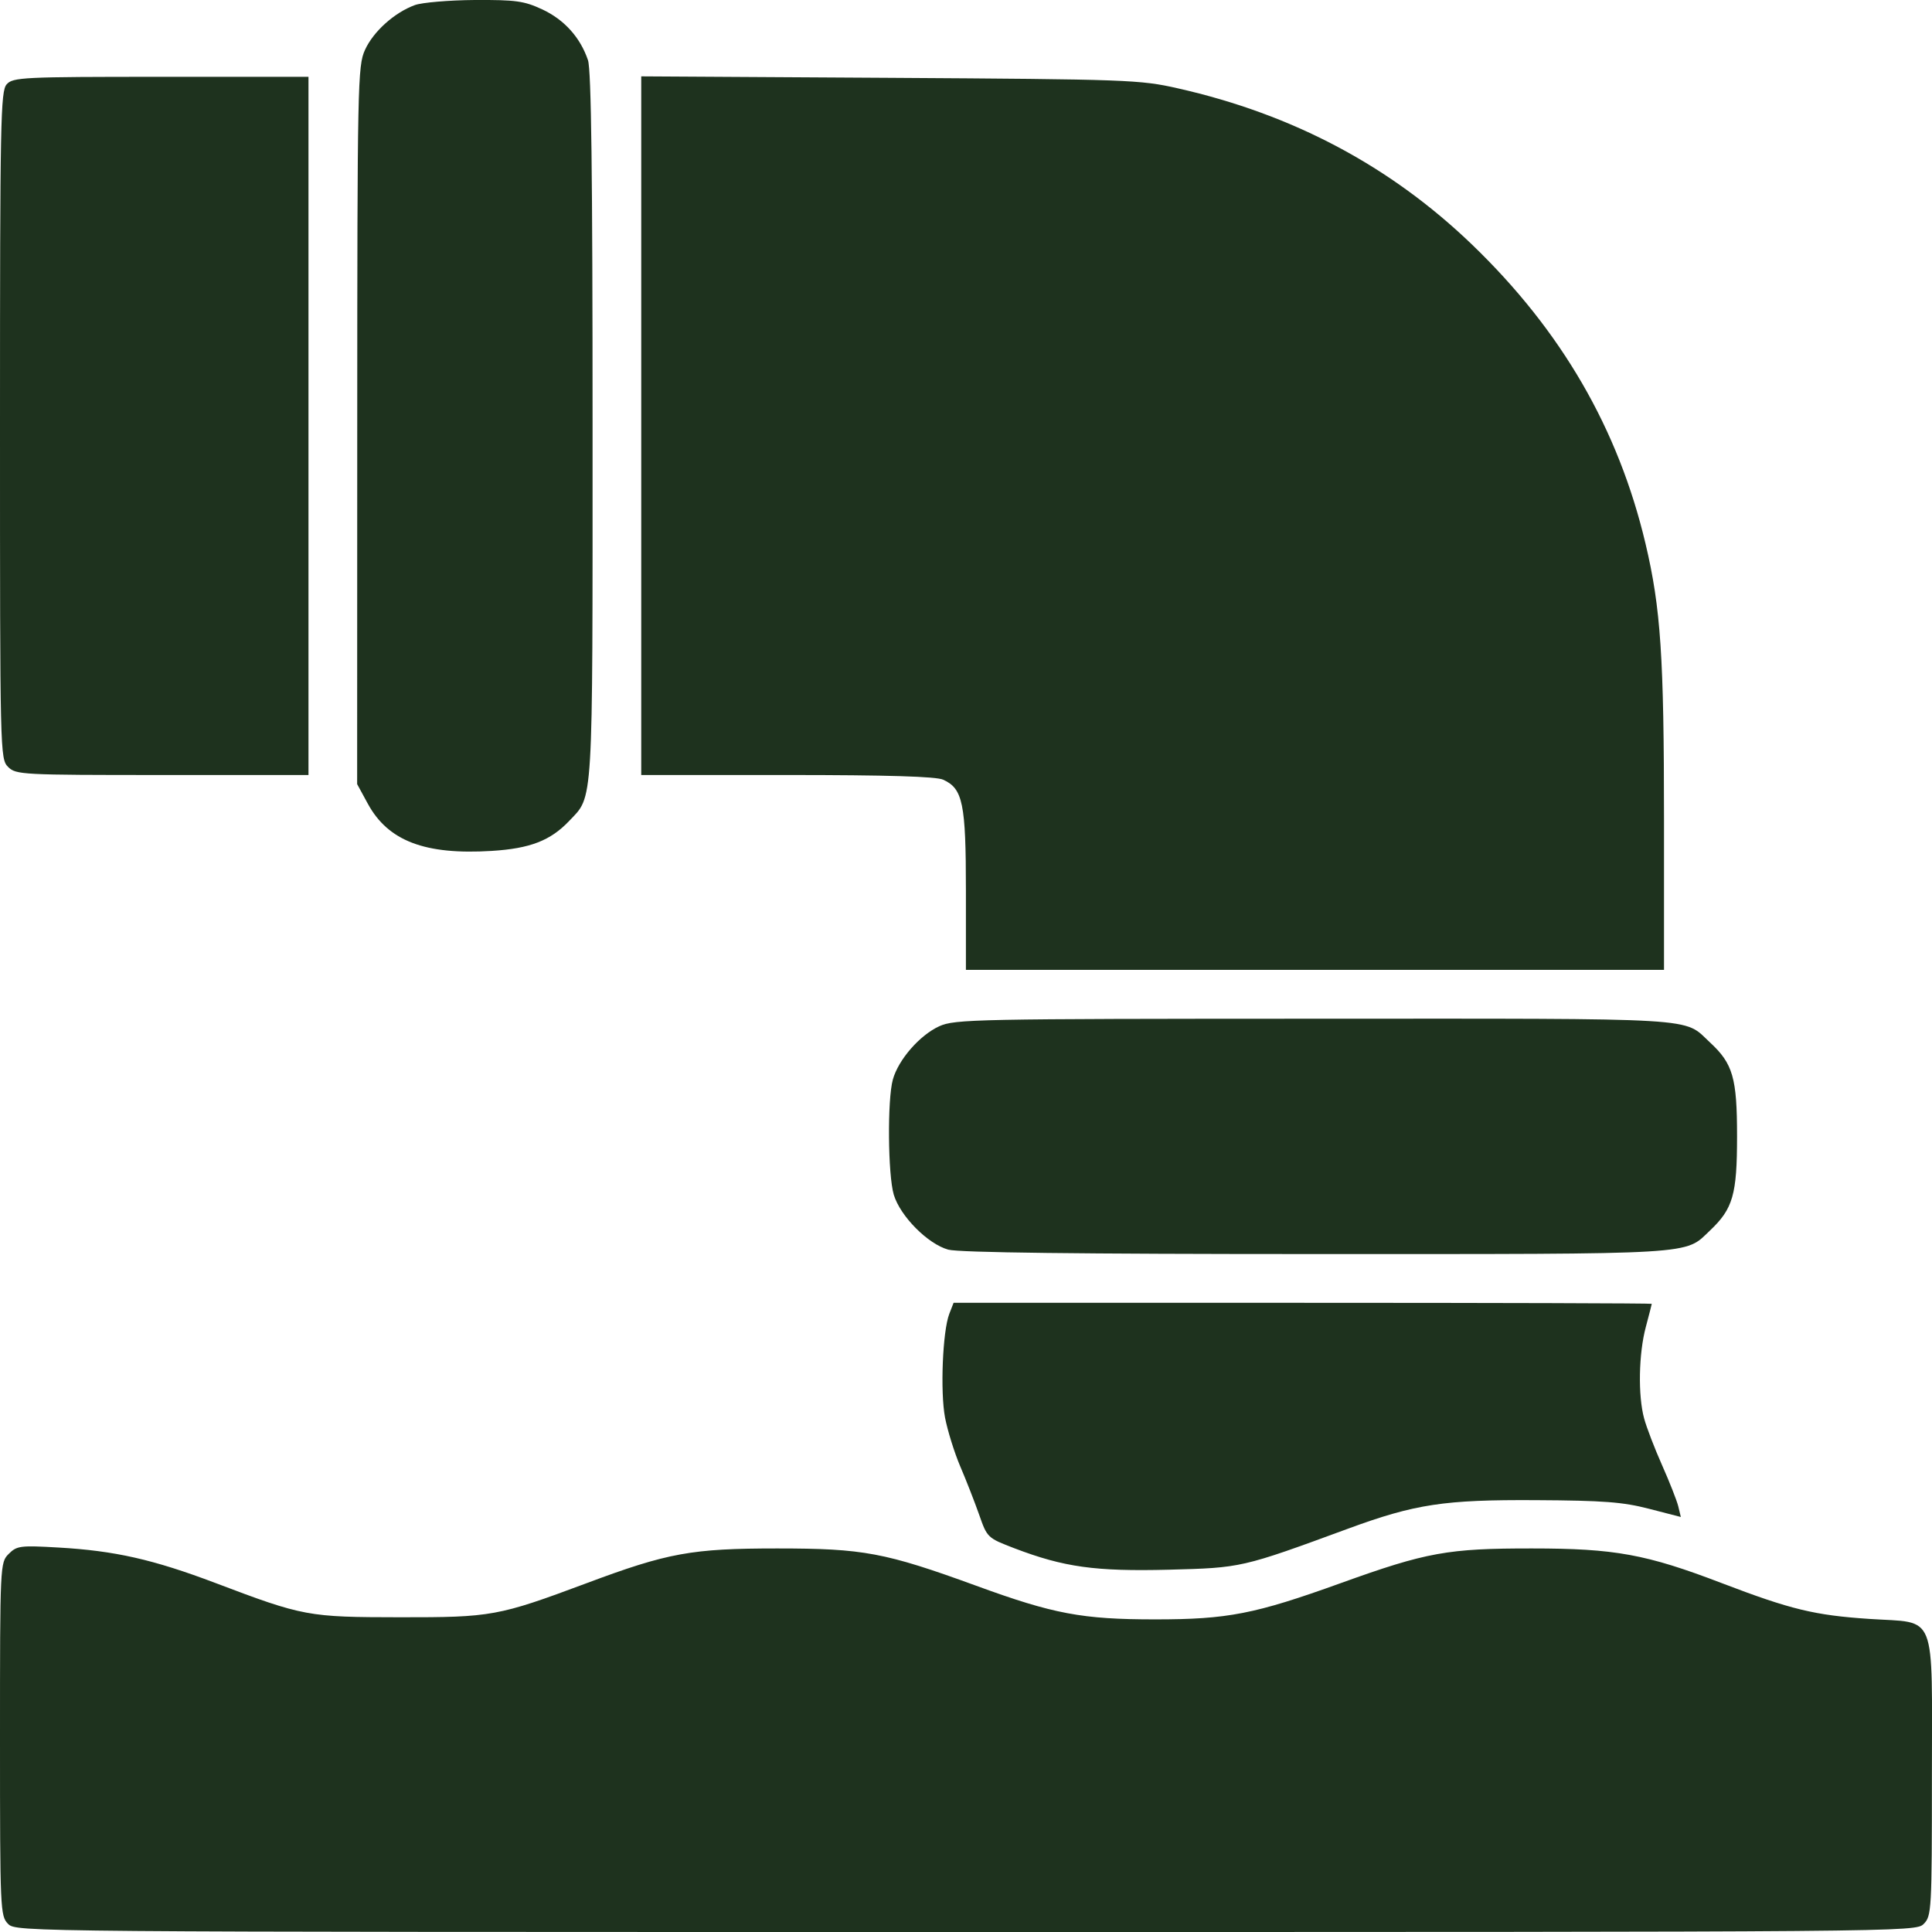 <svg width="21" height="21" viewBox="0 0 21 21" fill="none" xmlns="http://www.w3.org/2000/svg">
<path fill-rule="evenodd" clip-rule="evenodd" d="M4.51 0.055C4.288 0.136 4.058 0.342 3.967 0.543C3.888 0.716 3.884 0.909 3.883 4.624L3.882 8.523L3.998 8.736C4.219 9.142 4.62 9.294 5.345 9.249C5.762 9.223 5.983 9.137 6.185 8.925C6.452 8.643 6.441 8.83 6.441 4.638C6.441 1.889 6.427 0.761 6.391 0.654C6.308 0.408 6.134 0.214 5.894 0.102C5.696 0.01 5.607 -0.002 5.161 0C4.882 0.002 4.589 0.027 4.51 0.055ZM0.073 0.916C0.006 0.989 0 1.31 0 4.622C0 8.189 0.001 8.249 0.088 8.336C0.173 8.421 0.235 8.424 1.765 8.424H3.353V4.63V0.835H1.749C0.252 0.835 0.141 0.84 0.073 0.916ZM6.97 4.627V8.424H8.556C9.648 8.424 10.177 8.44 10.252 8.475C10.466 8.572 10.499 8.733 10.499 9.678V10.542H14.293H18.087V8.914C18.087 7.137 18.052 6.611 17.886 5.909C17.59 4.66 16.973 3.596 16.004 2.662C15.116 1.807 14.056 1.243 12.802 0.96C12.392 0.867 12.261 0.862 9.672 0.846L6.97 0.83V4.627ZM10.209 11.155C9.997 11.252 9.765 11.518 9.705 11.734C9.644 11.953 9.651 12.77 9.715 12.986C9.785 13.219 10.085 13.522 10.307 13.583C10.422 13.615 11.724 13.631 14.306 13.631C18.492 13.631 18.306 13.642 18.587 13.375C18.837 13.138 18.881 12.986 18.881 12.351C18.881 11.717 18.837 11.562 18.587 11.331C18.291 11.056 18.554 11.072 14.284 11.073C10.591 11.074 10.38 11.078 10.209 11.155ZM10.318 14.282C10.246 14.471 10.219 15.126 10.272 15.408C10.299 15.549 10.373 15.787 10.437 15.938C10.502 16.089 10.594 16.326 10.643 16.464C10.73 16.714 10.734 16.717 11.026 16.829C11.566 17.035 11.906 17.082 12.705 17.062C13.495 17.041 13.494 17.042 14.653 16.616C15.382 16.348 15.699 16.3 16.697 16.306C17.427 16.31 17.64 16.326 17.925 16.4L18.27 16.489L18.242 16.373C18.226 16.309 18.147 16.108 18.066 15.926C17.985 15.744 17.897 15.515 17.871 15.418C17.803 15.17 17.812 14.712 17.889 14.425C17.924 14.292 17.954 14.178 17.954 14.172C17.954 14.166 16.247 14.161 14.16 14.161H10.365L10.318 14.282ZM0.095 16.89C0.001 16.984 0 17.001 0 18.904C0 20.765 0.003 20.826 0.088 20.912C0.176 21 0.235 21 10.499 21C20.763 21 20.823 21 20.91 20.912C20.995 20.827 20.999 20.765 20.999 19.308C20.999 17.486 21.062 17.647 20.32 17.597C19.723 17.557 19.466 17.495 18.715 17.208C17.895 16.894 17.553 16.831 16.653 16.831C15.739 16.83 15.505 16.872 14.573 17.208C13.638 17.545 13.344 17.602 12.556 17.602C11.763 17.602 11.452 17.544 10.61 17.236C9.619 16.875 9.386 16.831 8.448 16.831C7.52 16.831 7.259 16.878 6.375 17.209C5.413 17.568 5.343 17.58 4.345 17.579C3.349 17.578 3.298 17.569 2.343 17.207C1.664 16.95 1.247 16.856 0.635 16.821C0.22 16.797 0.183 16.802 0.095 16.89Z" fill="#1E321E"/>
</svg>

